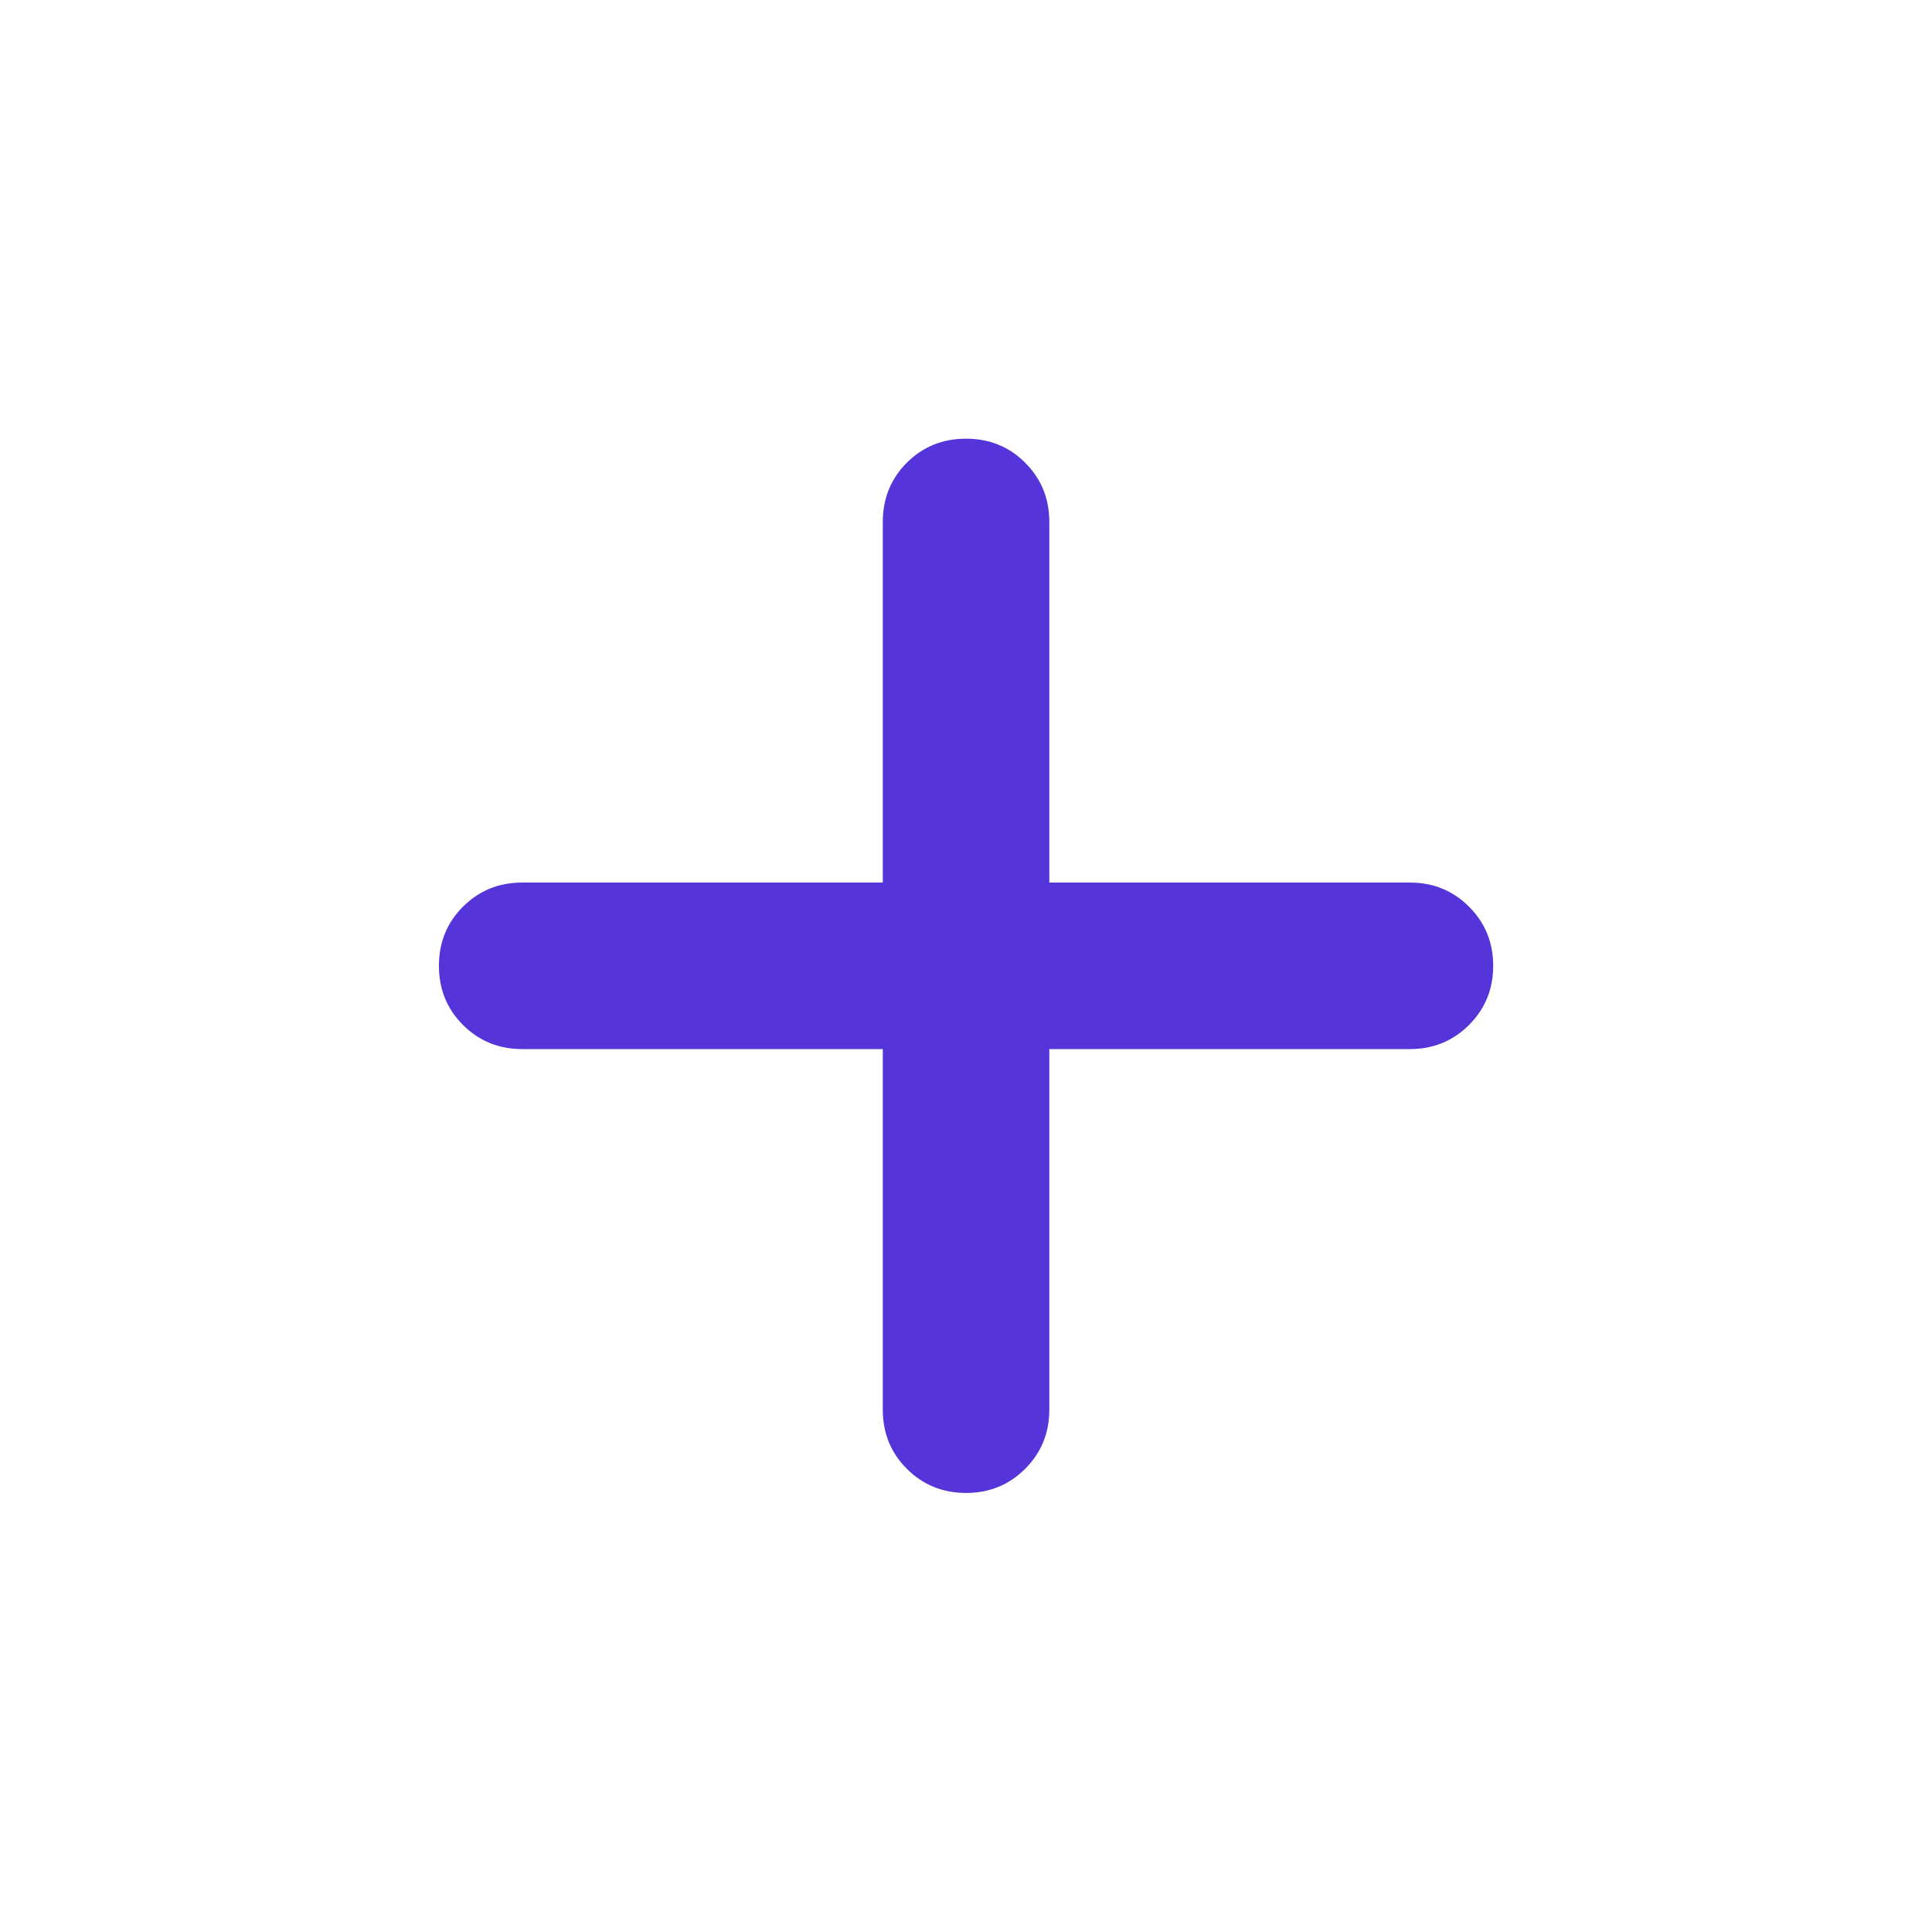 <svg width="16" height="16" viewBox="0 0 16 16" fill="none" xmlns="http://www.w3.org/2000/svg">
<g id="add_FILL0_wght500_GRAD0_opsz24 1">
<path id="Vector" d="M7.311 8.688H4.324C4.13 8.688 3.967 8.621 3.834 8.488C3.701 8.355 3.635 8.192 3.635 7.998C3.635 7.805 3.701 7.642 3.834 7.509C3.967 7.376 4.13 7.309 4.324 7.309H7.311V4.322C7.311 4.129 7.377 3.965 7.51 3.832C7.643 3.699 7.807 3.633 8 3.633C8.194 3.633 8.357 3.699 8.49 3.832C8.623 3.965 8.69 4.129 8.69 4.322V7.309H11.676C11.87 7.309 12.033 7.376 12.166 7.509C12.299 7.642 12.366 7.805 12.366 7.998C12.366 8.192 12.299 8.355 12.166 8.488C12.033 8.621 11.87 8.688 11.676 8.688H8.69V11.675C8.69 11.868 8.623 12.031 8.49 12.164C8.357 12.297 8.194 12.364 8 12.364C7.807 12.364 7.643 12.297 7.51 12.164C7.377 12.031 7.311 11.868 7.311 11.675V8.688Z" fill="#5534DA"/>
</g>
</svg>
